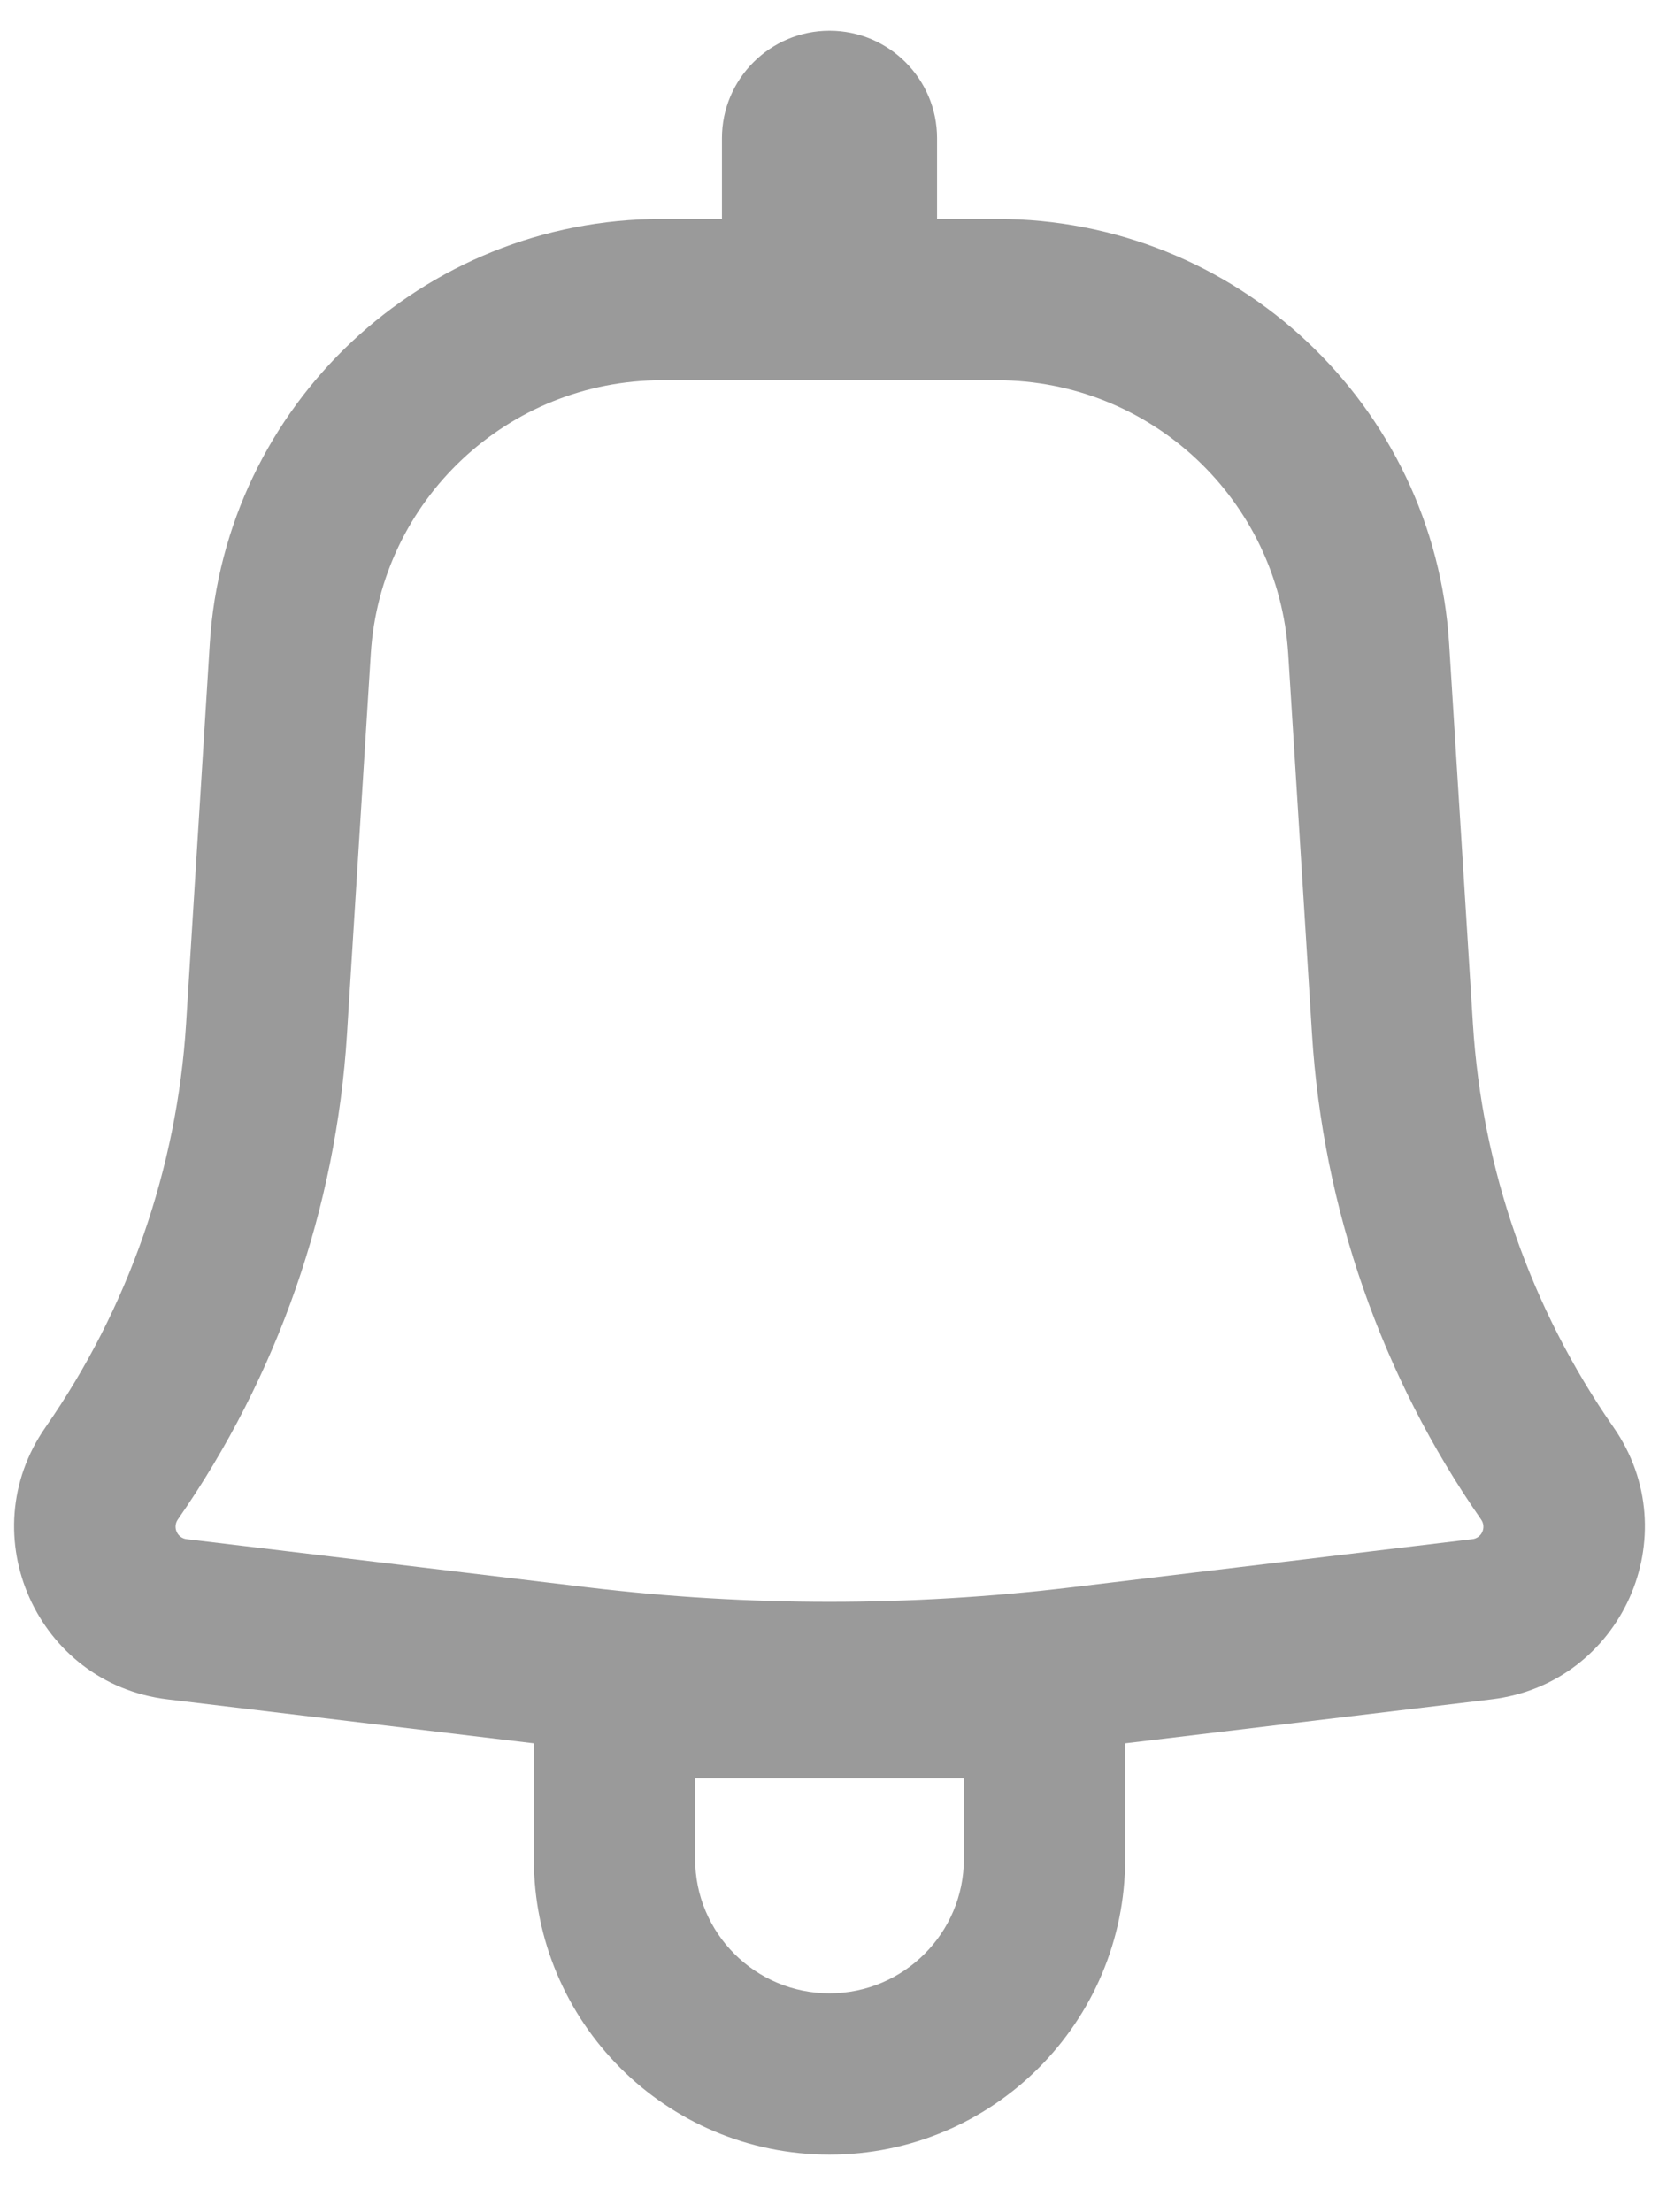 <svg width="18" height="24" viewBox="0 0 18 24" fill="none" xmlns="http://www.w3.org/2000/svg">
<path fill-rule="evenodd" clip-rule="evenodd" d="M10.167 1.5C10.167 0.856 9.644 0.333 9 0.333C8.356 0.333 7.833 0.856 7.833 1.5V2.375H7.183C4.587 2.375 2.438 4.393 2.276 6.984L2.019 11.107C1.92 12.678 1.393 14.193 0.493 15.485C-0.32 16.653 0.404 18.266 1.817 18.436L5.792 18.913V20.167C5.792 21.939 7.228 23.375 9 23.375C10.772 23.375 12.208 21.939 12.208 20.167V18.913L16.183 18.436C17.596 18.266 18.32 16.653 17.507 15.485C16.607 14.193 16.079 12.678 15.981 11.107L15.723 6.984C15.561 4.393 13.413 2.375 10.817 2.375H10.167V1.5ZM7.183 4.125C5.511 4.125 4.127 5.425 4.023 7.093L3.765 11.216C3.647 13.107 3.012 14.93 1.929 16.485C1.871 16.57 1.923 16.686 2.025 16.698L6.386 17.222C8.122 17.43 9.878 17.43 11.614 17.222L15.975 16.698C16.077 16.686 16.129 16.57 16.07 16.485C14.988 14.93 14.353 13.107 14.235 11.216L13.977 7.093C13.872 5.425 12.489 4.125 10.817 4.125H7.183ZM9 21.625C8.194 21.625 7.542 20.972 7.542 20.167V19.292H10.458V20.167C10.458 20.972 9.805 21.625 9 21.625Z" fill="#9A9A9A"/>
</svg>
